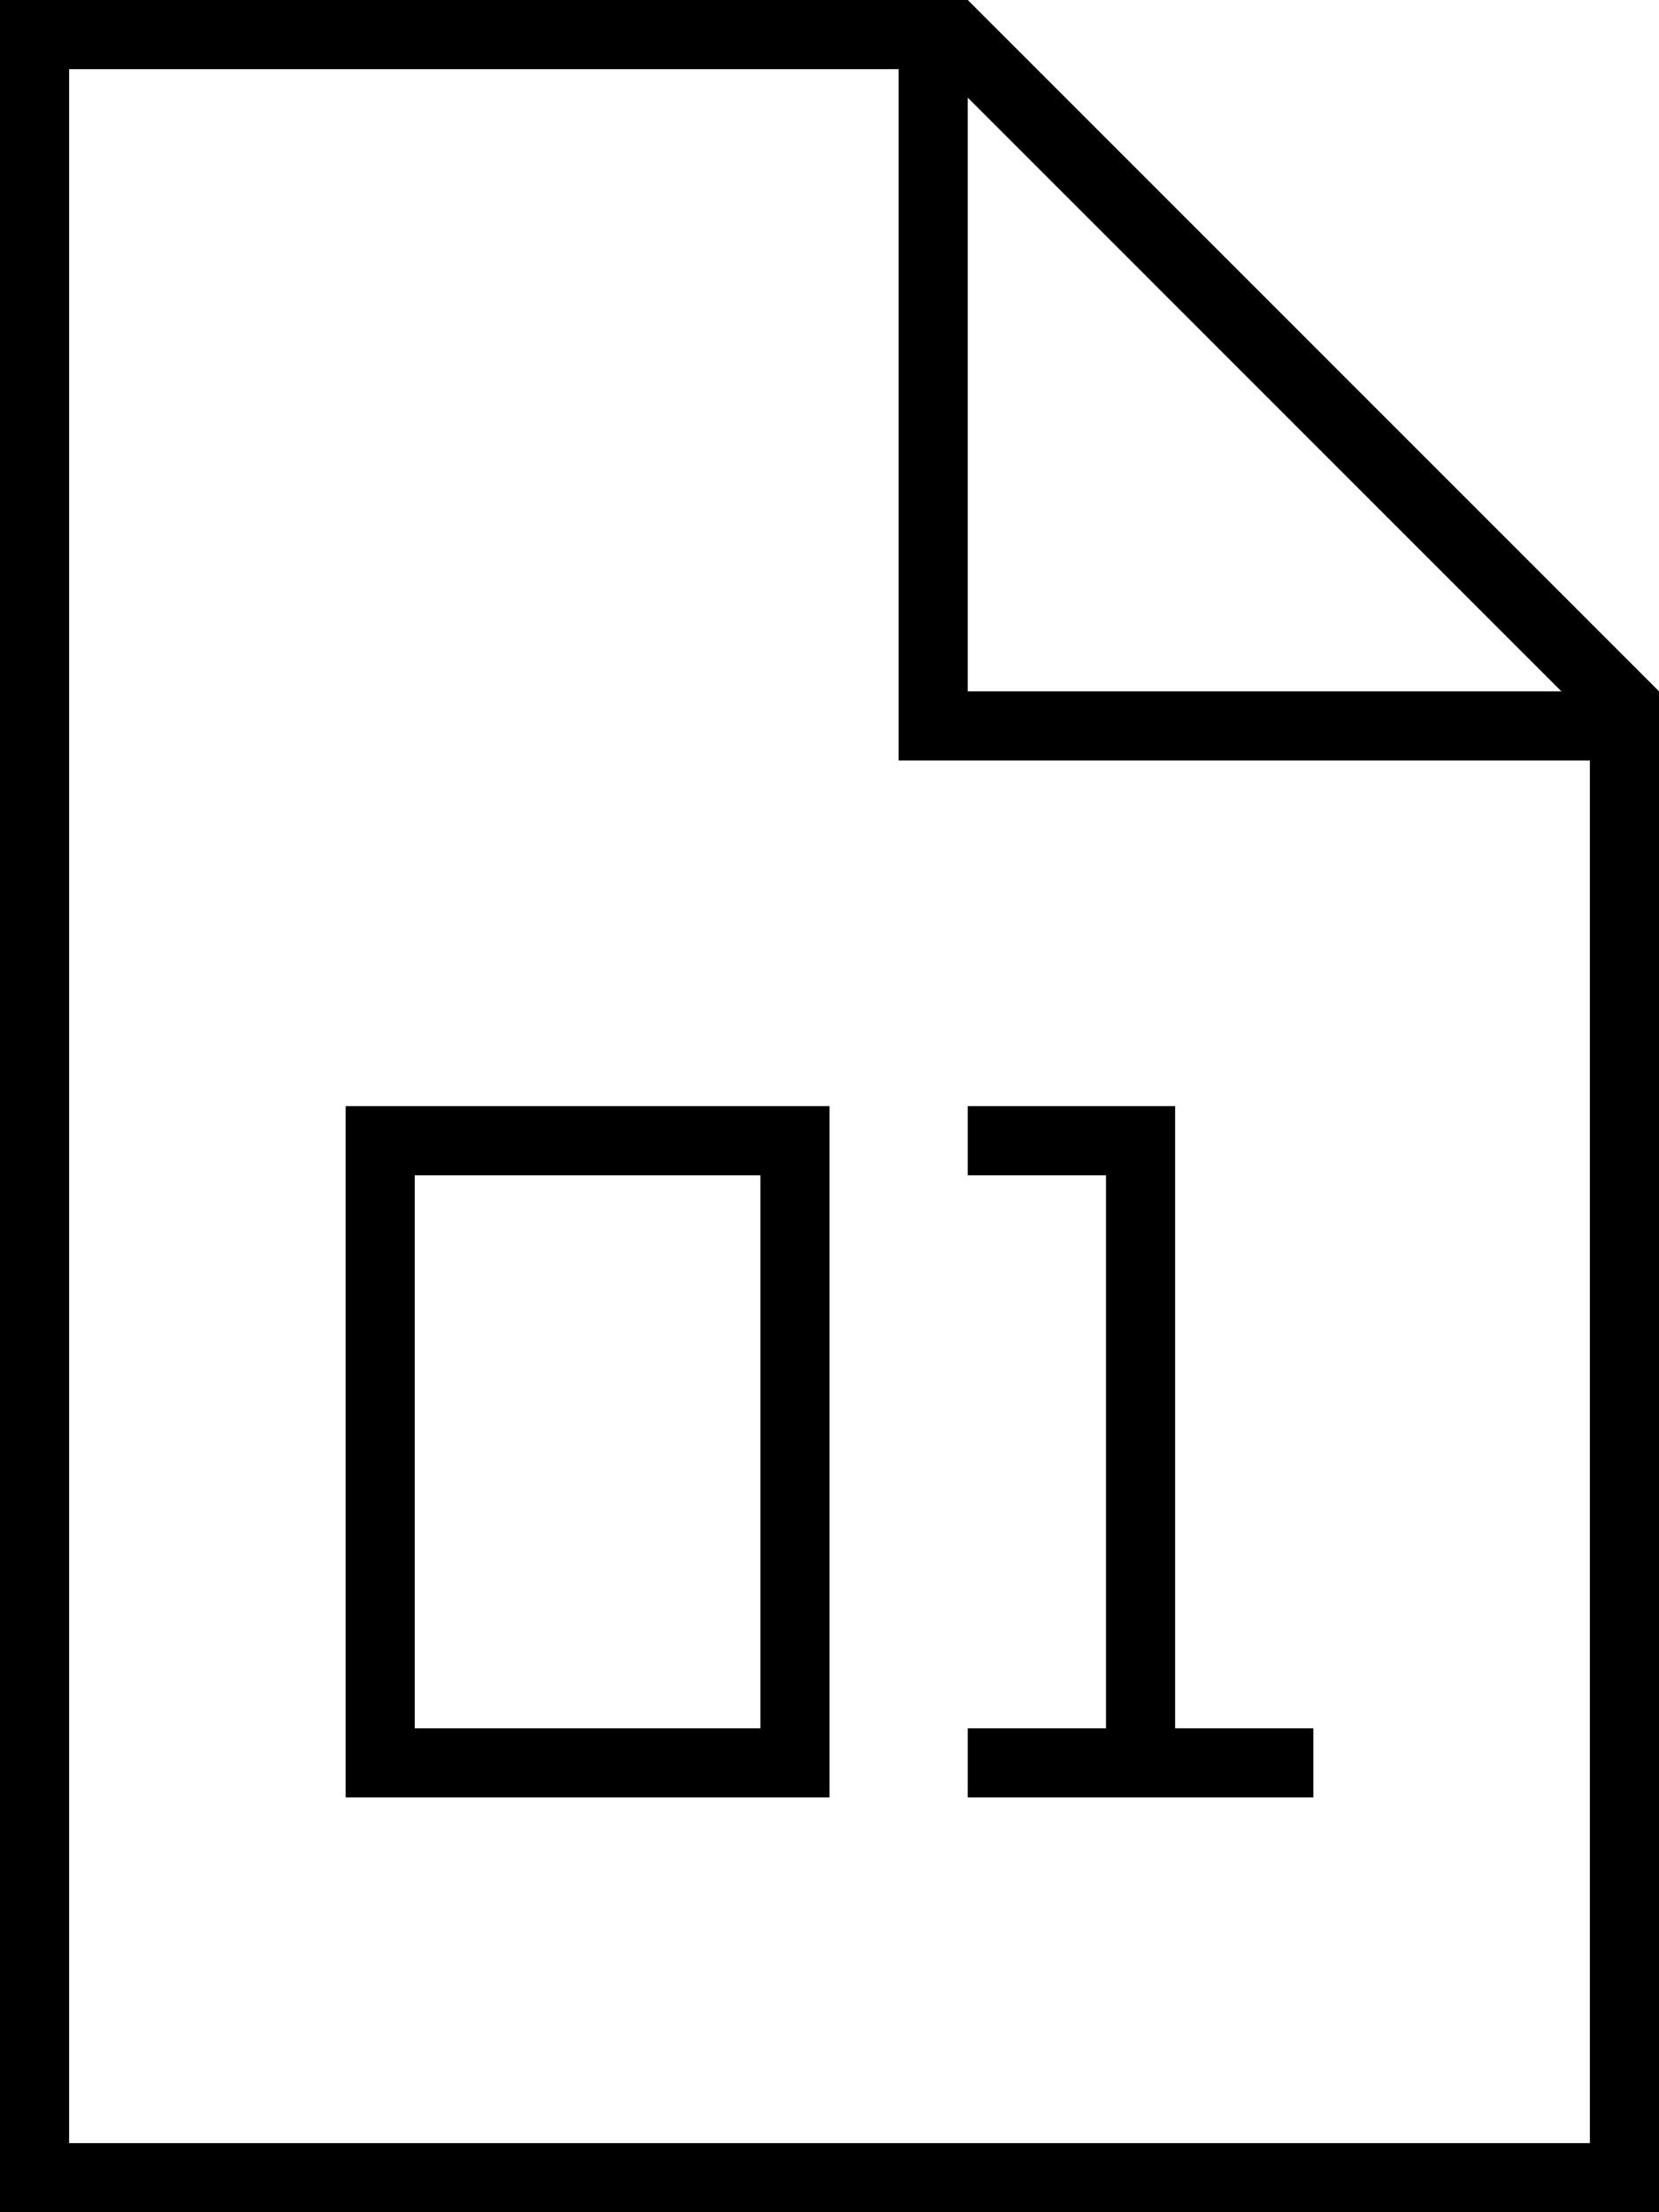 <svg xmlns="http://www.w3.org/2000/svg" viewBox="0 0 384 512"><!--! Font Awesome Pro 7.0.1 by @fontawesome - https://fontawesome.com License - https://fontawesome.com/license (Commercial License) Copyright 2025 Fonticons, Inc. --><path fill="currentColor" d="M208 16l0 160 160 0 0 320-352 0 0-480 192 0zm16 6.6L361.4 160 224 160 224 22.6zM224 0L0 0 0 512 384 512 384 160 224 0zM88 256l-8 0 0 160 112 0 0-160-104 0zm8 144l0-128 80 0 0 128-80 0zM232 256l-8 0 0 16 32 0 0 128-32 0 0 16 80 0 0-16-32 0 0-144-40 0z"/></svg>